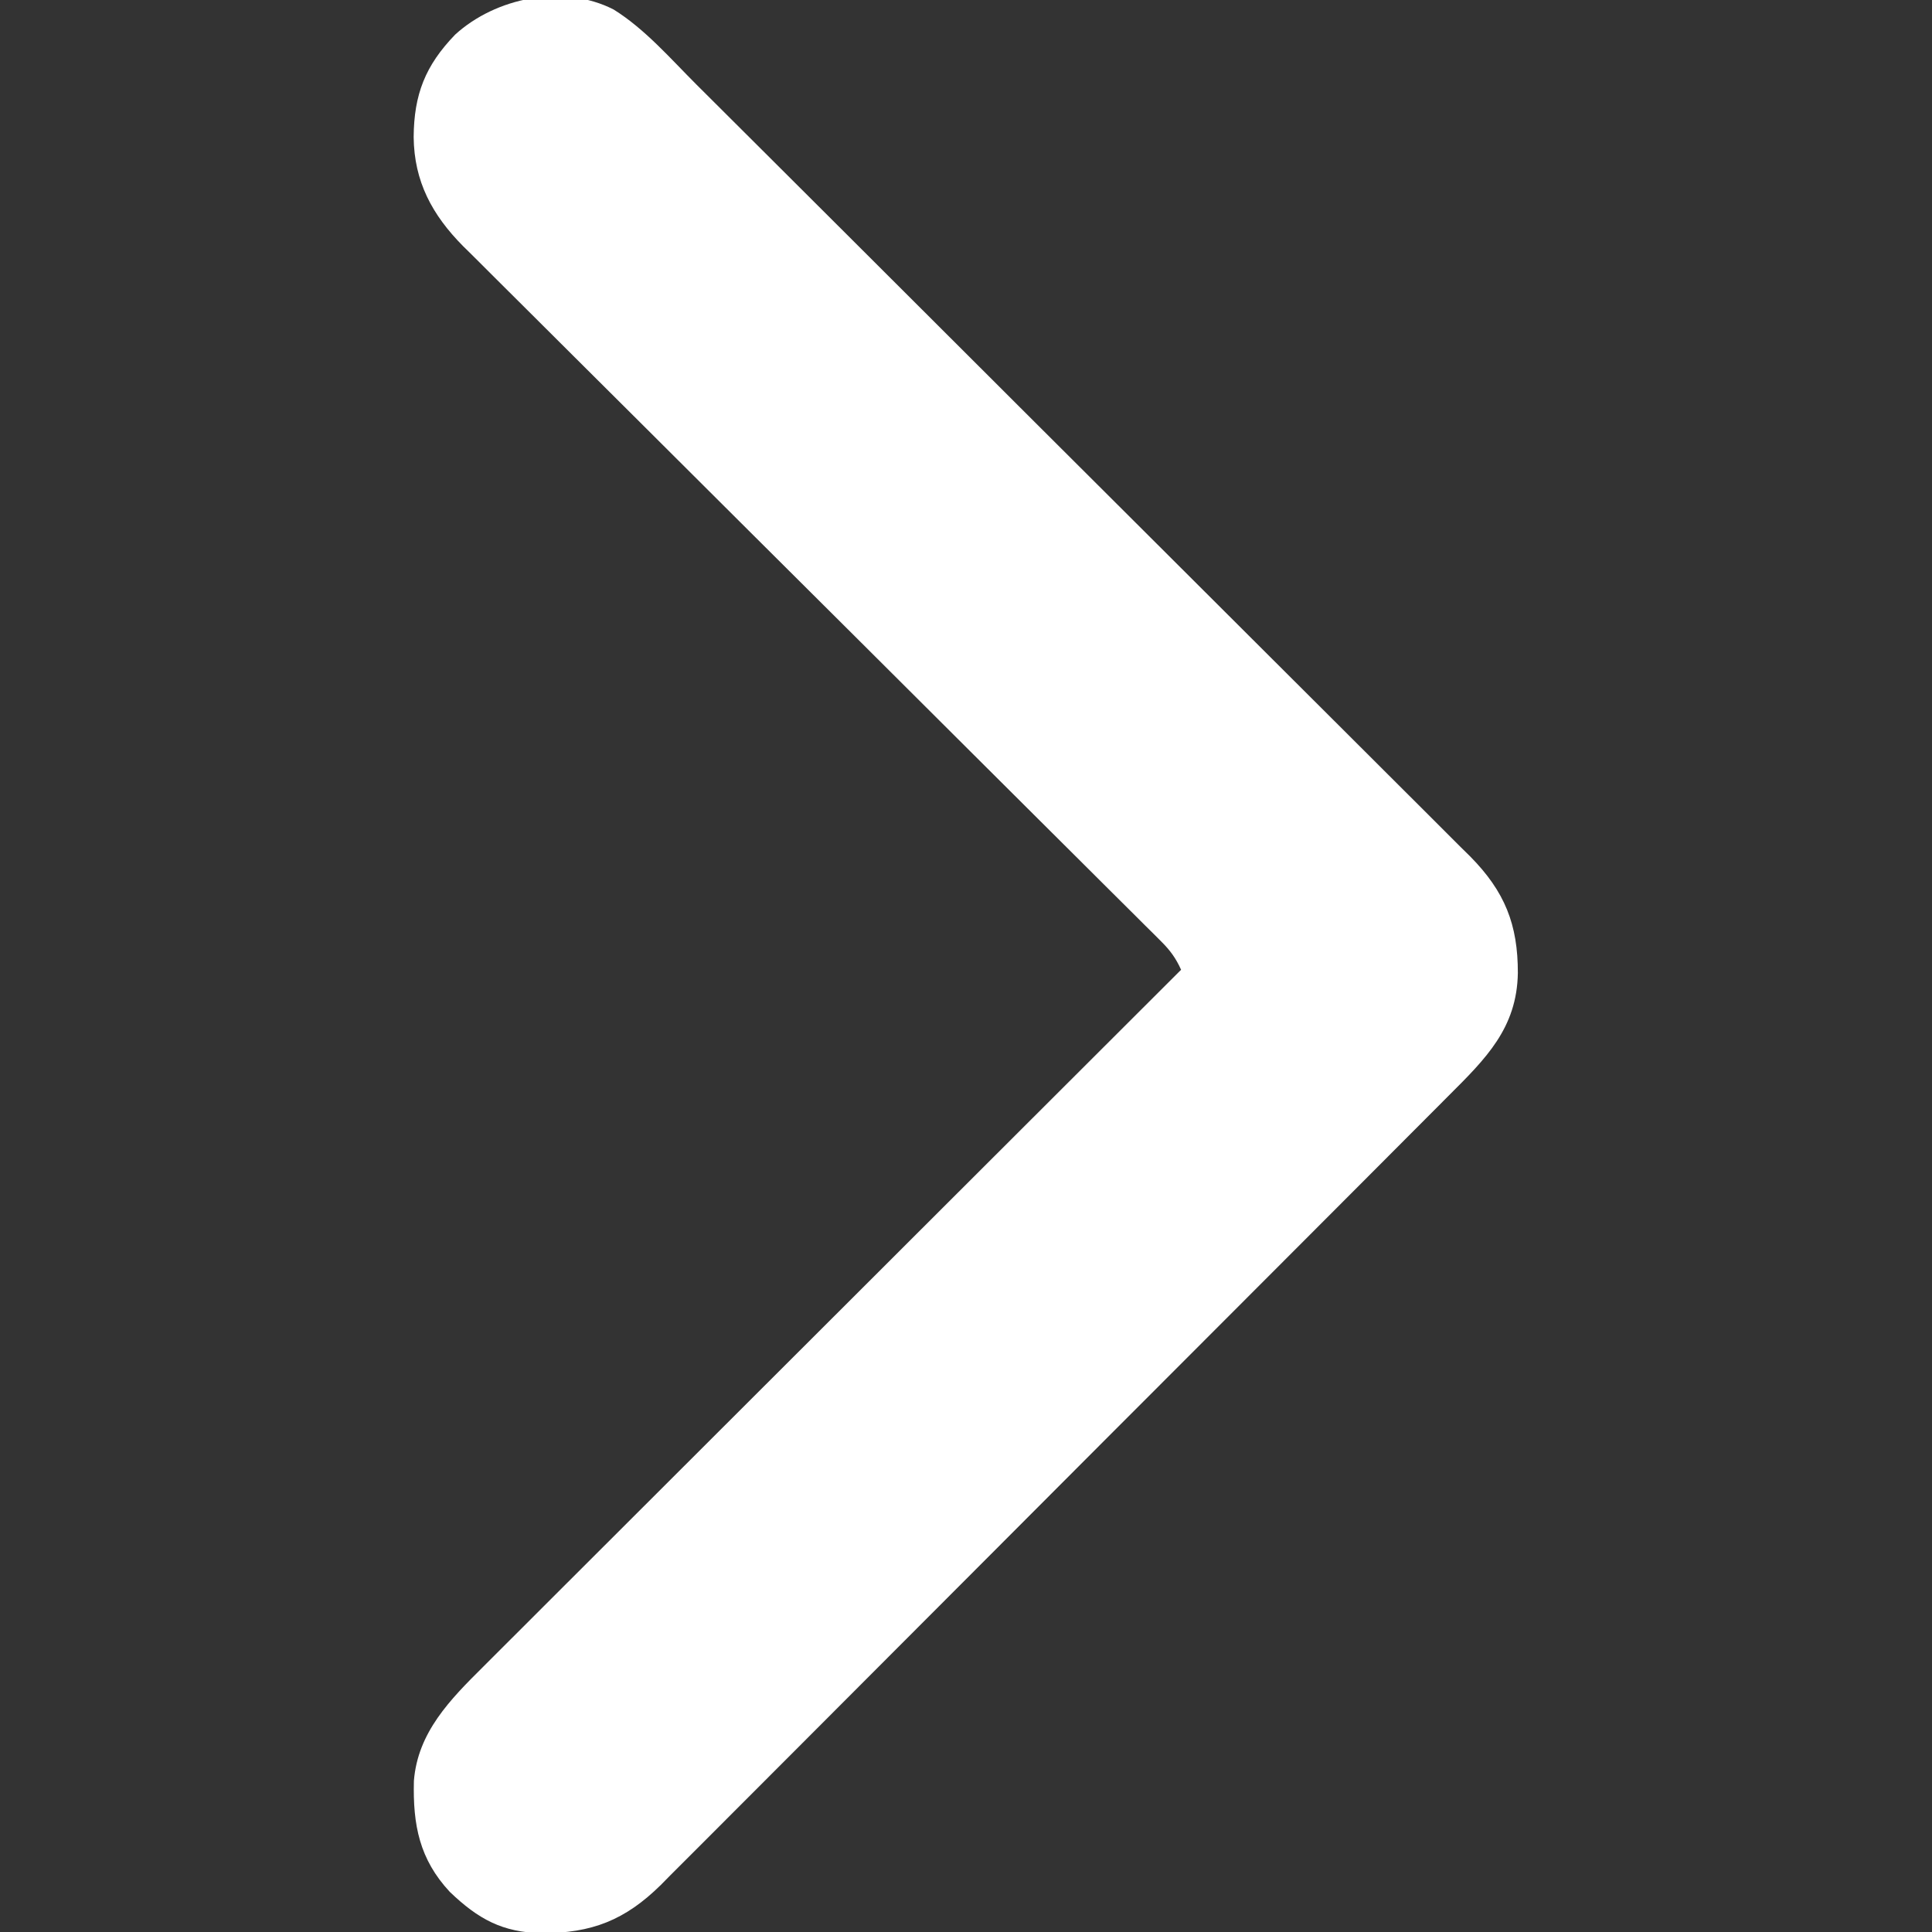 <?xml version="1.0" encoding="UTF-8"?>
<svg version="1.1" xmlns="http://www.w3.org/2000/svg" width="512" height="512">
<rect width="100%" height="100%" fill="#333333" stroke="none"/>
<path d="M0 0 C8.258 5.123 15.106 13.049 21.948 19.887 C22.856 20.79 23.763 21.694 24.698 22.624 C27.188 25.102 29.675 27.583 32.161 30.064 C34.854 32.751 37.549 35.435 40.244 38.12 C46.733 44.583 53.216 51.052 59.698 57.521 C61.531 59.35 63.364 61.179 65.197 63.008 C76.599 74.385 88 85.764 99.396 97.148 C102.028 99.776 104.659 102.405 107.291 105.033 C108.271 106.013 108.271 106.013 109.272 107.013 C119.881 117.609 130.501 128.195 141.124 138.777 C152.048 149.659 162.964 160.55 173.869 171.451 C179.986 177.564 186.107 183.673 192.238 189.772 C197.455 194.961 202.663 200.158 207.861 205.366 C210.51 208.021 213.163 210.672 215.828 213.311 C218.721 216.178 221.594 219.063 224.465 221.95 C225.304 222.775 226.142 223.6 227.006 224.449 C236.175 233.743 239.656 242.458 239.636 255.34 C239.394 269.971 231.106 278.068 221.193 287.953 C220.276 288.875 219.36 289.797 218.415 290.747 C215.887 293.289 213.353 295.825 210.817 298.36 C208.078 301.101 205.343 303.848 202.609 306.595 C196.637 312.59 190.657 318.577 184.676 324.563 C180.939 328.303 177.204 332.045 173.469 335.788 C163.118 346.158 152.765 356.527 142.406 366.889 C141.744 367.552 141.082 368.214 140.4 368.896 C139.058 370.238 137.716 371.58 136.374 372.923 C135.708 373.589 135.042 374.255 134.356 374.942 C133.689 375.609 133.022 376.276 132.335 376.963 C121.524 387.778 110.724 398.604 99.93 409.436 C88.836 420.568 77.732 431.691 66.619 442.805 C60.384 449.04 54.153 455.28 47.932 461.529 C42.637 466.849 37.334 472.159 32.019 477.459 C29.31 480.161 26.605 482.867 23.91 485.584 C20.985 488.534 18.04 491.464 15.093 494.393 C13.83 495.676 13.83 495.676 12.541 496.985 C3.011 506.382 -5.838 509.805 -19.044 509.793 C-29.473 509.59 -35.891 506.051 -43.411 498.849 C-51.458 490.188 -53.217 481.105 -52.923 469.432 C-51.905 456.572 -43.325 447.887 -34.562 439.193 C-33.769 438.398 -32.976 437.603 -32.158 436.784 C-29.514 434.137 -26.864 431.497 -24.213 428.857 C-22.31 426.955 -20.407 425.053 -18.506 423.149 C-14.418 419.061 -10.327 414.976 -6.233 410.894 C-0.315 404.991 5.598 399.083 11.51 393.174 C21.103 383.586 30.7 374.002 40.301 364.42 C49.623 355.116 58.943 345.81 68.261 336.501 C68.835 335.927 69.41 335.353 70.003 334.761 C72.887 331.879 75.771 328.997 78.656 326.115 C102.56 302.231 126.473 278.354 150.389 254.482 C149.026 251.432 147.491 249.337 145.128 246.985 C144.451 246.307 143.774 245.629 143.077 244.93 C141.959 243.825 141.959 243.825 140.818 242.697 C140.027 241.908 139.237 241.118 138.422 240.305 C135.764 237.653 133.099 235.008 130.433 232.362 C128.529 230.466 126.626 228.568 124.723 226.671 C120.619 222.58 116.512 218.492 112.403 214.406 C106.454 208.492 100.513 202.57 94.574 196.645 C84.928 187.024 75.279 177.405 65.627 167.789 C65.05 167.214 64.472 166.638 63.877 166.045 C55.684 157.883 47.488 149.724 39.29 141.567 C38.714 140.993 38.137 140.419 37.542 139.827 C36.966 139.254 36.39 138.681 35.797 138.09 C26.181 128.52 16.573 118.943 6.971 109.359 C1.051 103.451 -4.875 97.549 -10.81 91.656 C-14.88 87.613 -18.942 83.564 -22.999 79.509 C-25.338 77.171 -27.681 74.839 -30.031 72.512 C-32.582 69.985 -35.121 67.445 -37.658 64.903 C-38.766 63.814 -38.766 63.814 -39.897 62.703 C-48.078 54.442 -52.87 45.584 -52.986 33.795 C-52.902 22.521 -49.917 14.855 -41.982 6.646 C-31.273 -3.127 -13.401 -6.859 0 0 Z " fill="#FFFFFF" transform="translate(162.611,2.518)"/>
</svg>
